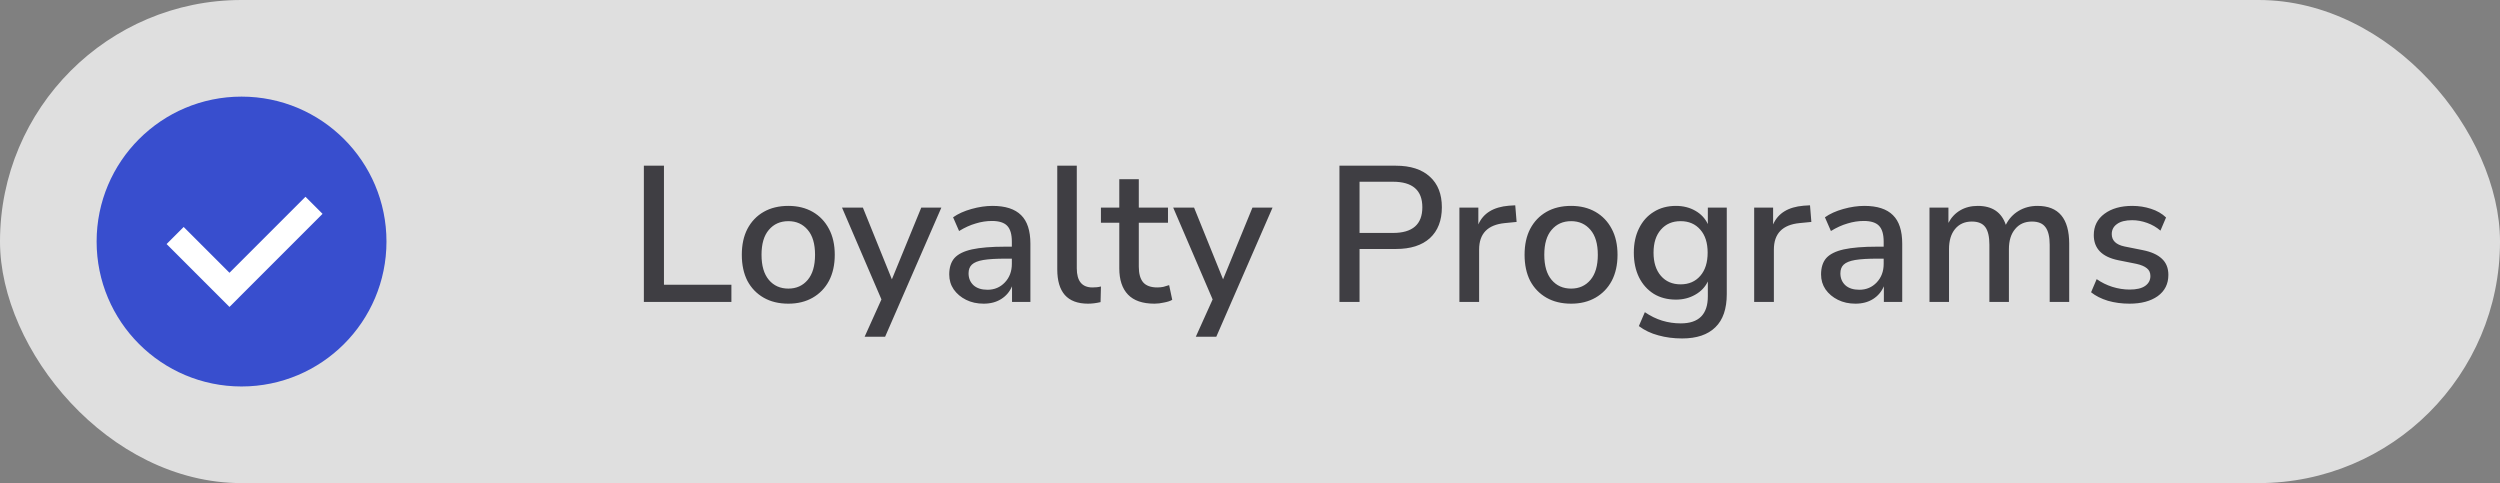 <svg width="207" height="40" viewBox="0 0 207 40" fill="none" xmlns="http://www.w3.org/2000/svg">
<rect x="0" y="0" width="207" height="40" fill="#808080" stroke="none"/>
<rect width="207" height="40" rx="20" fill="white" fill-opacity="0.75"/>
<circle cx="20" cy="20" r="12" fill="#384ECE"/>
<path d="M14.5 19.5L19 24L26 17" stroke="white" stroke-width="2"/>
<path d="M53.312 25V13.72H54.976V23.576H60.56V25H53.312ZM65.278 25.144C64.489 25.144 63.806 24.979 63.23 24.648C62.654 24.317 62.206 23.853 61.886 23.256C61.577 22.648 61.422 21.928 61.422 21.096C61.422 20.264 61.577 19.549 61.886 18.952C62.206 18.344 62.654 17.875 63.23 17.544C63.806 17.213 64.489 17.048 65.278 17.048C66.046 17.048 66.718 17.213 67.294 17.544C67.87 17.875 68.318 18.344 68.638 18.952C68.958 19.549 69.118 20.264 69.118 21.096C69.118 21.928 68.958 22.648 68.638 23.256C68.318 23.853 67.87 24.317 67.294 24.648C66.718 24.979 66.046 25.144 65.278 25.144ZM65.278 23.896C65.939 23.896 66.473 23.656 66.878 23.176C67.283 22.696 67.486 22.003 67.486 21.096C67.486 20.189 67.283 19.501 66.878 19.032C66.473 18.552 65.939 18.312 65.278 18.312C64.606 18.312 64.067 18.552 63.662 19.032C63.257 19.501 63.054 20.189 63.054 21.096C63.054 22.003 63.257 22.696 63.662 23.176C64.067 23.656 64.606 23.896 65.278 23.896ZM71.592 27.88L72.984 24.792L69.72 17.192H71.448L73.848 23.128L76.28 17.192H77.944L73.288 27.88H71.592ZM81.445 25.144C80.9 25.144 80.415 25.037 79.989 24.824C79.562 24.611 79.221 24.323 78.965 23.96C78.719 23.597 78.597 23.187 78.597 22.728C78.597 22.152 78.74 21.699 79.028 21.368C79.327 21.037 79.812 20.797 80.484 20.648C81.167 20.499 82.085 20.424 83.237 20.424H83.781V20.008C83.781 19.4 83.653 18.963 83.397 18.696C83.141 18.429 82.719 18.296 82.132 18.296C81.684 18.296 81.237 18.365 80.788 18.504C80.341 18.632 79.882 18.84 79.412 19.128L78.916 17.992C79.322 17.704 79.829 17.475 80.436 17.304C81.044 17.133 81.626 17.048 82.18 17.048C83.247 17.048 84.037 17.304 84.549 17.816C85.061 18.317 85.317 19.107 85.317 20.184V25H83.796V23.704C83.605 24.152 83.306 24.504 82.9 24.76C82.495 25.016 82.01 25.144 81.445 25.144ZM81.764 23.992C82.341 23.992 82.82 23.789 83.204 23.384C83.588 22.979 83.781 22.467 83.781 21.848V21.416H83.252C82.474 21.416 81.861 21.453 81.412 21.528C80.975 21.603 80.66 21.731 80.469 21.912C80.287 22.083 80.197 22.323 80.197 22.632C80.197 23.037 80.335 23.368 80.612 23.624C80.89 23.869 81.274 23.992 81.764 23.992ZM90.086 25.144C89.233 25.144 88.593 24.904 88.166 24.424C87.75 23.944 87.542 23.24 87.542 22.312V13.72H89.158V22.216C89.158 23.272 89.59 23.8 90.454 23.8C90.582 23.8 90.7 23.795 90.806 23.784C90.924 23.773 91.041 23.752 91.158 23.72L91.126 25.016C90.764 25.101 90.417 25.144 90.086 25.144ZM95.589 25.144C94.608 25.144 93.877 24.893 93.397 24.392C92.917 23.891 92.677 23.165 92.677 22.216V18.44H91.157V17.192H92.677V14.84H94.293V17.192H96.709V18.44H94.293V22.088C94.293 22.653 94.41 23.08 94.645 23.368C94.89 23.656 95.285 23.8 95.829 23.8C96 23.8 96.165 23.784 96.325 23.752C96.485 23.709 96.645 23.661 96.805 23.608L97.061 24.824C96.901 24.92 96.677 24.995 96.389 25.048C96.112 25.112 95.845 25.144 95.589 25.144ZM99.014 27.88L100.406 24.792L97.142 17.192H98.87L101.27 23.128L103.702 17.192H105.366L100.71 27.88H99.014ZM110.906 25V13.72H115.578C116.794 13.72 117.732 14.024 118.394 14.632C119.055 15.229 119.386 16.072 119.386 17.16C119.386 18.259 119.055 19.112 118.394 19.72C117.732 20.317 116.794 20.616 115.578 20.616H112.57V25H110.906ZM112.57 19.288H115.338C116.959 19.288 117.77 18.579 117.77 17.16C117.77 15.752 116.959 15.048 115.338 15.048H112.57V19.288ZM120.839 25V17.192H122.407V18.584C122.812 17.656 123.655 17.139 124.935 17.032L125.463 17L125.575 18.376L124.599 18.472C123.18 18.611 122.471 19.341 122.471 20.664V25H120.839ZM130.091 25.144C129.301 25.144 128.619 24.979 128.043 24.648C127.467 24.317 127.019 23.853 126.699 23.256C126.389 22.648 126.235 21.928 126.235 21.096C126.235 20.264 126.389 19.549 126.699 18.952C127.019 18.344 127.467 17.875 128.043 17.544C128.619 17.213 129.301 17.048 130.091 17.048C130.859 17.048 131.531 17.213 132.107 17.544C132.683 17.875 133.131 18.344 133.451 18.952C133.771 19.549 133.931 20.264 133.931 21.096C133.931 21.928 133.771 22.648 133.451 23.256C133.131 23.853 132.683 24.317 132.107 24.648C131.531 24.979 130.859 25.144 130.091 25.144ZM130.091 23.896C130.752 23.896 131.285 23.656 131.691 23.176C132.096 22.696 132.299 22.003 132.299 21.096C132.299 20.189 132.096 19.501 131.691 19.032C131.285 18.552 130.752 18.312 130.091 18.312C129.419 18.312 128.88 18.552 128.475 19.032C128.069 19.501 127.867 20.189 127.867 21.096C127.867 22.003 128.069 22.696 128.475 23.176C128.88 23.656 129.419 23.896 130.091 23.896ZM139.281 28.024C138.577 28.024 137.921 27.939 137.313 27.768C136.705 27.608 136.167 27.352 135.697 27L136.193 25.848C136.663 26.168 137.143 26.403 137.633 26.552C138.124 26.701 138.636 26.776 139.169 26.776C140.663 26.776 141.409 26.029 141.409 24.536V23.304C141.185 23.773 140.833 24.141 140.353 24.408C139.884 24.675 139.356 24.808 138.769 24.808C138.065 24.808 137.452 24.648 136.929 24.328C136.407 23.997 136.001 23.544 135.713 22.968C135.425 22.381 135.281 21.699 135.281 20.92C135.281 20.152 135.425 19.48 135.713 18.904C136.001 18.317 136.407 17.864 136.929 17.544C137.452 17.213 138.065 17.048 138.769 17.048C139.367 17.048 139.9 17.181 140.369 17.448C140.839 17.715 141.185 18.083 141.409 18.552V17.192H142.977V24.344C142.977 25.571 142.663 26.488 142.033 27.096C141.404 27.715 140.487 28.024 139.281 28.024ZM139.153 23.544C139.836 23.544 140.38 23.309 140.785 22.84C141.191 22.371 141.393 21.731 141.393 20.92C141.393 20.109 141.191 19.475 140.785 19.016C140.38 18.547 139.836 18.312 139.153 18.312C138.471 18.312 137.927 18.547 137.521 19.016C137.116 19.475 136.913 20.109 136.913 20.92C136.913 21.731 137.116 22.371 137.521 22.84C137.927 23.309 138.471 23.544 139.153 23.544ZM145.245 25V17.192H146.813V18.584C147.219 17.656 148.061 17.139 149.341 17.032L149.869 17L149.981 18.376L149.005 18.472C147.587 18.611 146.877 19.341 146.877 20.664V25H145.245ZM153.632 25.144C153.088 25.144 152.603 25.037 152.176 24.824C151.749 24.611 151.408 24.323 151.152 23.96C150.907 23.597 150.784 23.187 150.784 22.728C150.784 22.152 150.928 21.699 151.216 21.368C151.515 21.037 152 20.797 152.672 20.648C153.355 20.499 154.272 20.424 155.424 20.424H155.968V20.008C155.968 19.4 155.84 18.963 155.584 18.696C155.328 18.429 154.907 18.296 154.32 18.296C153.872 18.296 153.424 18.365 152.976 18.504C152.528 18.632 152.069 18.84 151.6 19.128L151.104 17.992C151.509 17.704 152.016 17.475 152.624 17.304C153.232 17.133 153.813 17.048 154.368 17.048C155.435 17.048 156.224 17.304 156.736 17.816C157.248 18.317 157.504 19.107 157.504 20.184V25H155.984V23.704C155.792 24.152 155.493 24.504 155.088 24.76C154.683 25.016 154.197 25.144 153.632 25.144ZM153.952 23.992C154.528 23.992 155.008 23.789 155.392 23.384C155.776 22.979 155.968 22.467 155.968 21.848V21.416H155.44C154.661 21.416 154.048 21.453 153.6 21.528C153.163 21.603 152.848 21.731 152.656 21.912C152.475 22.083 152.384 22.323 152.384 22.632C152.384 23.037 152.523 23.368 152.8 23.624C153.077 23.869 153.461 23.992 153.952 23.992ZM159.762 25V17.192H161.33V18.456C161.564 18.008 161.89 17.661 162.306 17.416C162.722 17.171 163.207 17.048 163.762 17.048C164.956 17.048 165.73 17.571 166.082 18.616C166.327 18.125 166.679 17.741 167.138 17.464C167.596 17.187 168.119 17.048 168.706 17.048C170.455 17.048 171.33 18.093 171.33 20.184V25H169.714V20.264C169.714 19.603 169.596 19.117 169.362 18.808C169.138 18.499 168.764 18.344 168.242 18.344C167.655 18.344 167.191 18.552 166.85 18.968C166.508 19.373 166.338 19.928 166.338 20.632V25H164.722V20.264C164.722 19.603 164.61 19.117 164.386 18.808C164.162 18.499 163.788 18.344 163.266 18.344C162.679 18.344 162.215 18.552 161.874 18.968C161.543 19.373 161.378 19.928 161.378 20.632V25H159.762ZM176.325 25.144C175.685 25.144 175.088 25.064 174.533 24.904C173.978 24.733 173.514 24.499 173.141 24.2L173.605 23.112C174 23.389 174.432 23.603 174.901 23.752C175.381 23.901 175.861 23.976 176.341 23.976C176.906 23.976 177.333 23.875 177.621 23.672C177.909 23.469 178.053 23.197 178.053 22.856C178.053 22.579 177.957 22.365 177.765 22.216C177.573 22.056 177.285 21.933 176.901 21.848L175.381 21.544C174.037 21.267 173.365 20.573 173.365 19.464C173.365 18.728 173.658 18.141 174.245 17.704C174.832 17.267 175.6 17.048 176.549 17.048C177.093 17.048 177.61 17.128 178.101 17.288C178.602 17.448 179.018 17.688 179.349 18.008L178.885 19.096C178.565 18.819 178.197 18.605 177.781 18.456C177.365 18.307 176.954 18.232 176.549 18.232C175.994 18.232 175.573 18.339 175.285 18.552C174.997 18.755 174.853 19.032 174.853 19.384C174.853 19.917 175.205 20.259 175.909 20.408L177.429 20.712C178.122 20.851 178.645 21.085 178.997 21.416C179.36 21.747 179.541 22.195 179.541 22.76C179.541 23.507 179.248 24.093 178.661 24.52C178.074 24.936 177.296 25.144 176.325 25.144Z" fill="#3F3E43"/>
</svg>
